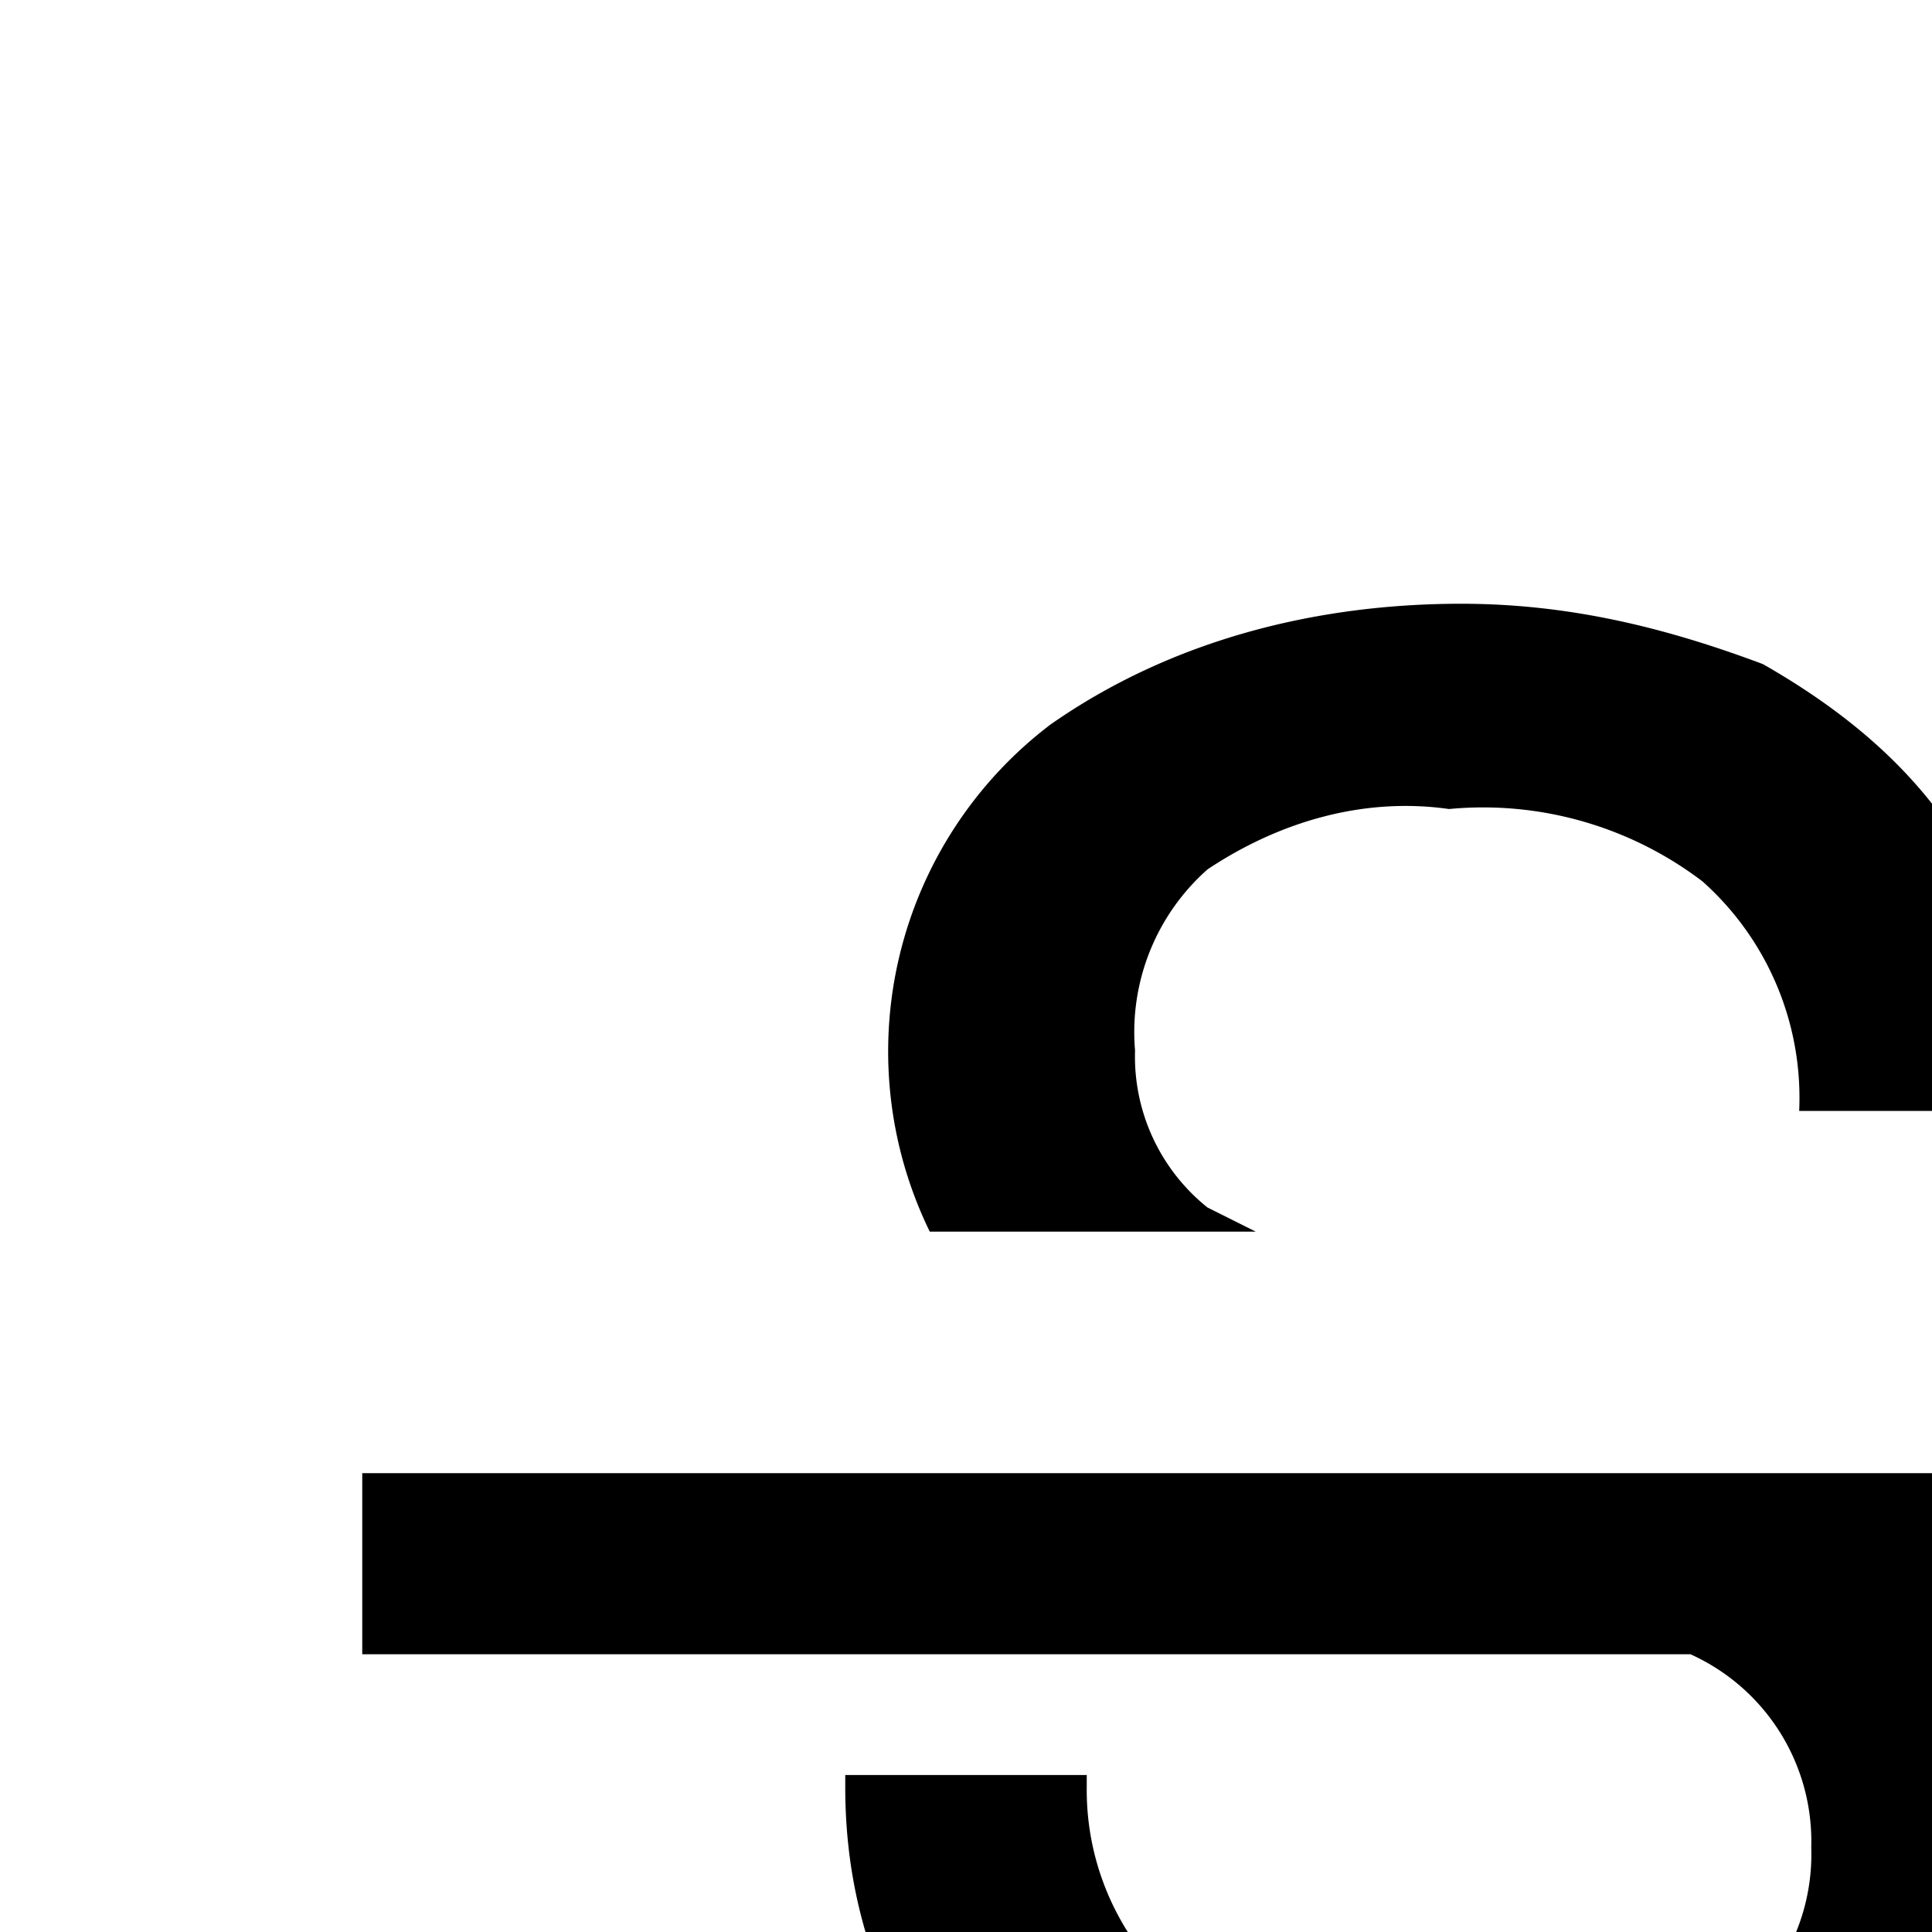 <svg xmlns="http://www.w3.org/2000/svg" width="1em" height="1em" fill="none"><path fill="currentColor" d="M3 12.2h18v1.5h-4.4c.3.5.4 1 .4 1.6a3.3 3.3 0 0 1-1.3 2.7c-1 .7-2.3 1-3.5 1-.9 0-1.8-.2-2.6-.5-.8-.4-1.4-.9-2-1.5-.4-.7-.6-1.4-.6-2.2v-.1h2v.1a2.2 2.2 0 0 0 .9 1.8c.7.5 1.5.8 2.3.7.7 0 1.5-.1 2-.5a1.7 1.7 0 0 0 .8-1.5 1.7 1.7 0 0 0-1-1.6H3v-1.5Zm13.3-5.1c-.4-.7-1-1.2-1.7-1.6-.8-.3-1.6-.5-2.5-.5-1.2 0-2.4.3-3.4 1a3.4 3.4 0 0 0-1 4.2h2.7L10 10a1.6 1.6 0 0 1-.6-1.3 1.8 1.8 0 0 1 .6-1.5c.6-.4 1.3-.6 2-.5a3 3 0 0 1 2.1.6 2.4 2.4 0 0 1 .8 1.9h2c0-.8-.3-1.5-.7-2.1Z"/></svg>